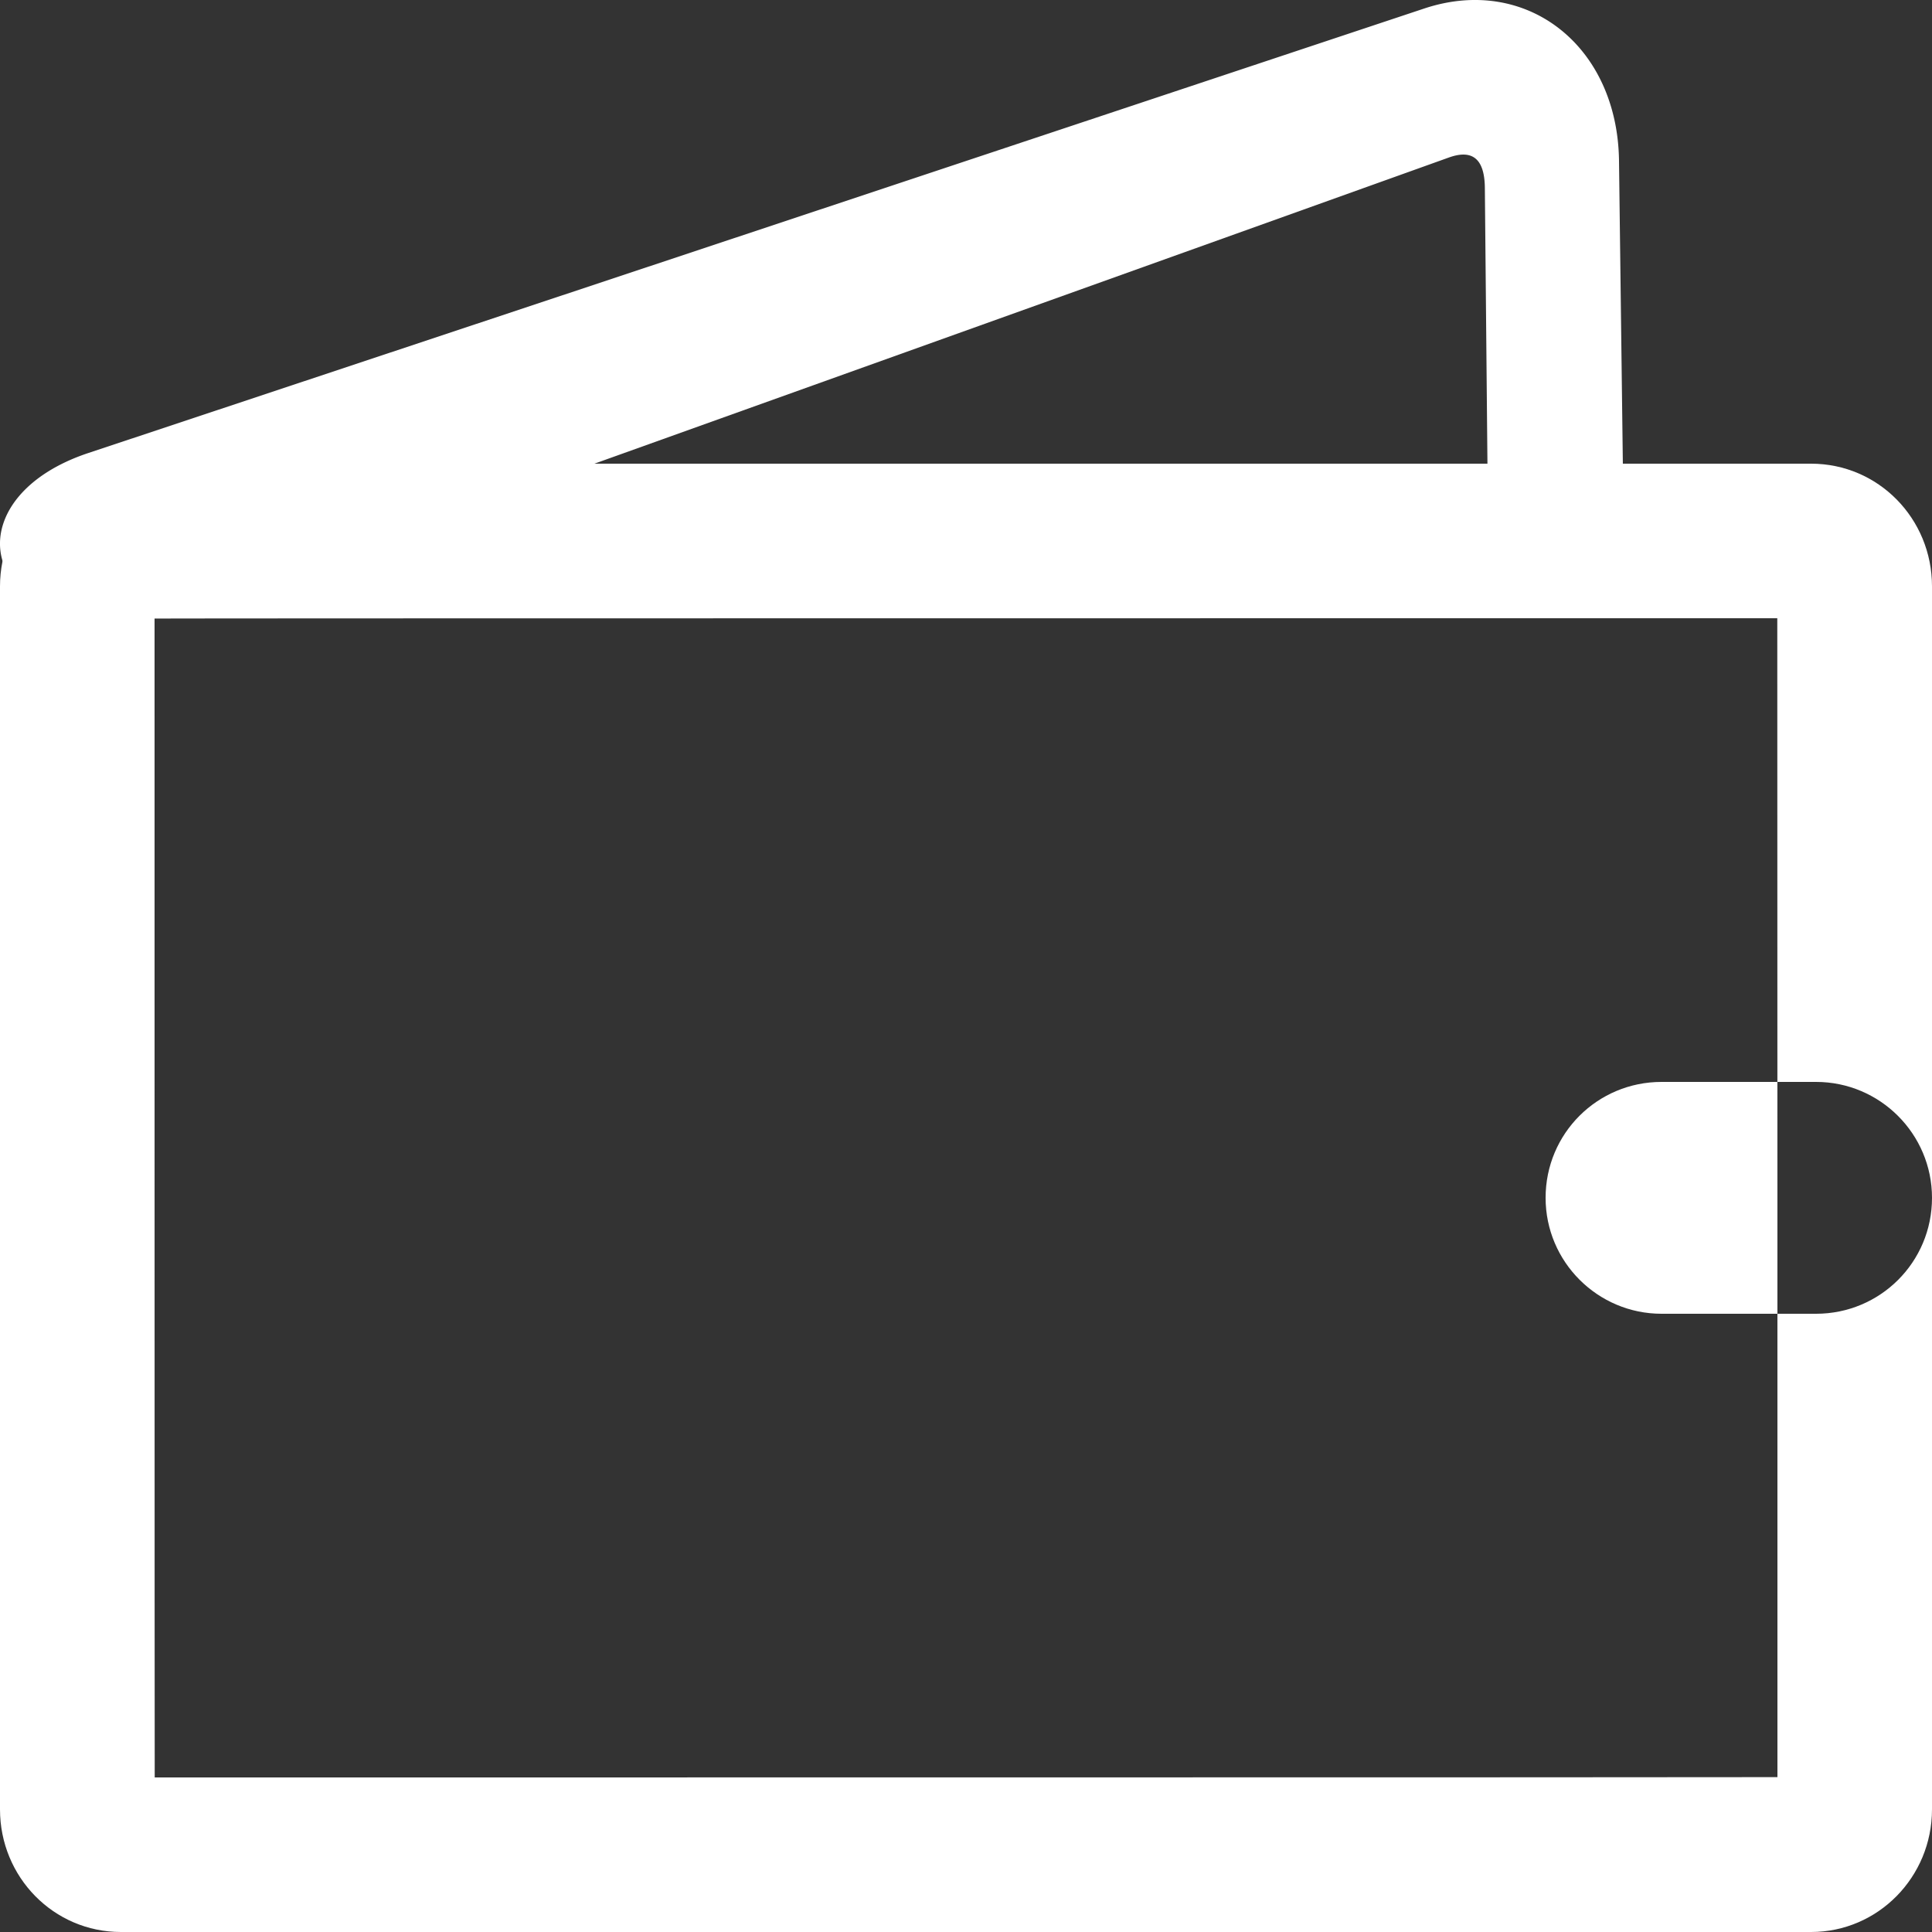 <svg width="25" height="25" viewBox="0 0 25 25" xmlns="http://www.w3.org/2000/svg"><rect x="0" y="0" width="25" height="25" fill="#333333" stroke="none"/><title>glyph-wallet-large-white</title><g fill="#FFF" fill-rule="evenodd"><path d="M2.173 8h-.727c-1.762.002-1.974-1.582-.303-2.138L18.43.11c1.324-.44 2.505.483 2.52 1.978L21 6.03v1.103c.005.468-.346.85-.78.85L2.172 8a1.7 1.7 0 0 1 .287-.125l16.29-5.837c.307-.11.462.02.465.395l.048 5.12L20 6.69l-17.69.02c-.153 0-.262-.01-.31-.02a.315.315 0 0 1 .092.046c.152.1.285.28.32.558a.817.817 0 0 1-.166.634.36.36 0 0 1-.073.073z"/><path d="M0 7.587v15.826C0 24.29.695 25 1.564 25h21.872C24.3 25 25 24.29 25 23.413V7.587C25 6.71 24.305 6 23.436 6H1.564C.7 6 0 6.71 0 7.587zM21.5 14c-.828 0-1.5.666-1.5 1.5 0 .828.674 1.5 1.5 1.5h2c.828 0 1.5-.666 1.5-1.5 0-.828-.674-1.5-1.5-1.5h-2zm1.498-6C23 8 23 22.996 23 22.996 23 23 2.002 23 2.002 23 2 23 2 8.004 2 8.004 2 8 22.998 8 22.998 8z"/></g></svg>